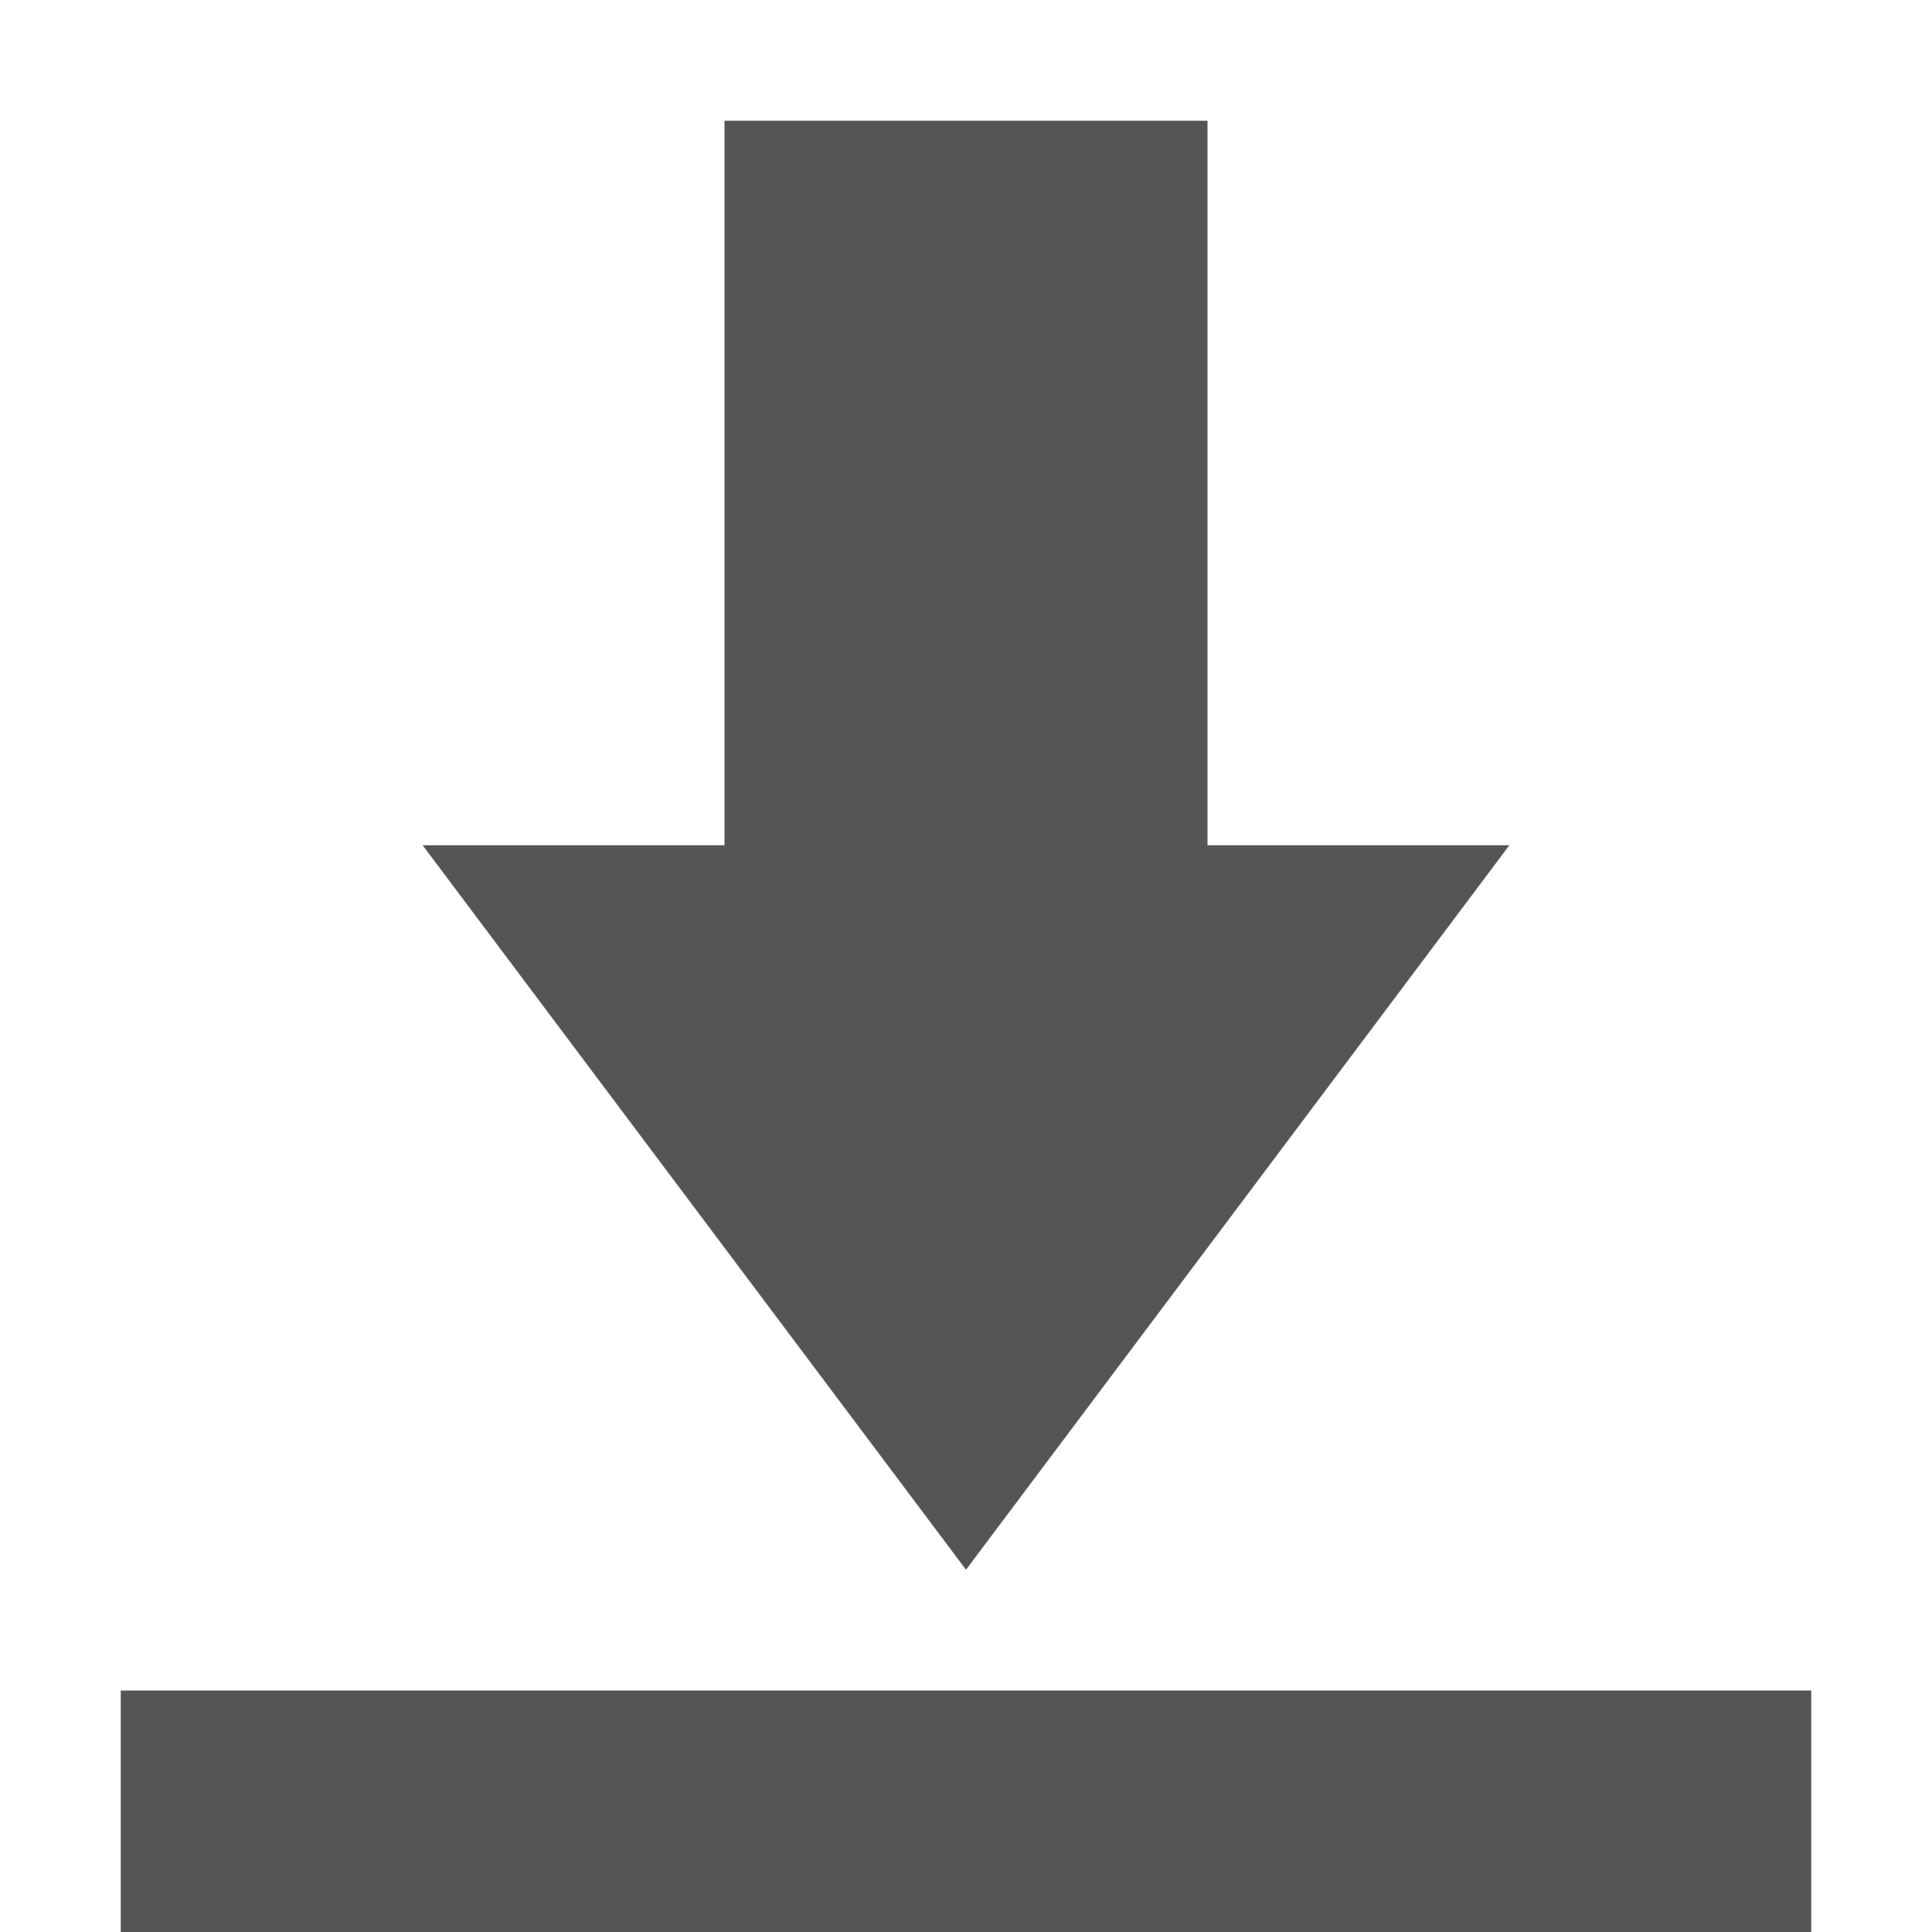 <svg xmlns="http://www.w3.org/2000/svg" width="16" height="16" version="1.1">
 <path style="fill:#555555" d="M 6 1 L 6 7 L 3.5 7 L 8 13 L 12.5 7 L 10 7 L 10 1 L 6 1 z M 1 14 L 1 16 L 15 16 L 15 14 L 1 14 z"/>
</svg>
